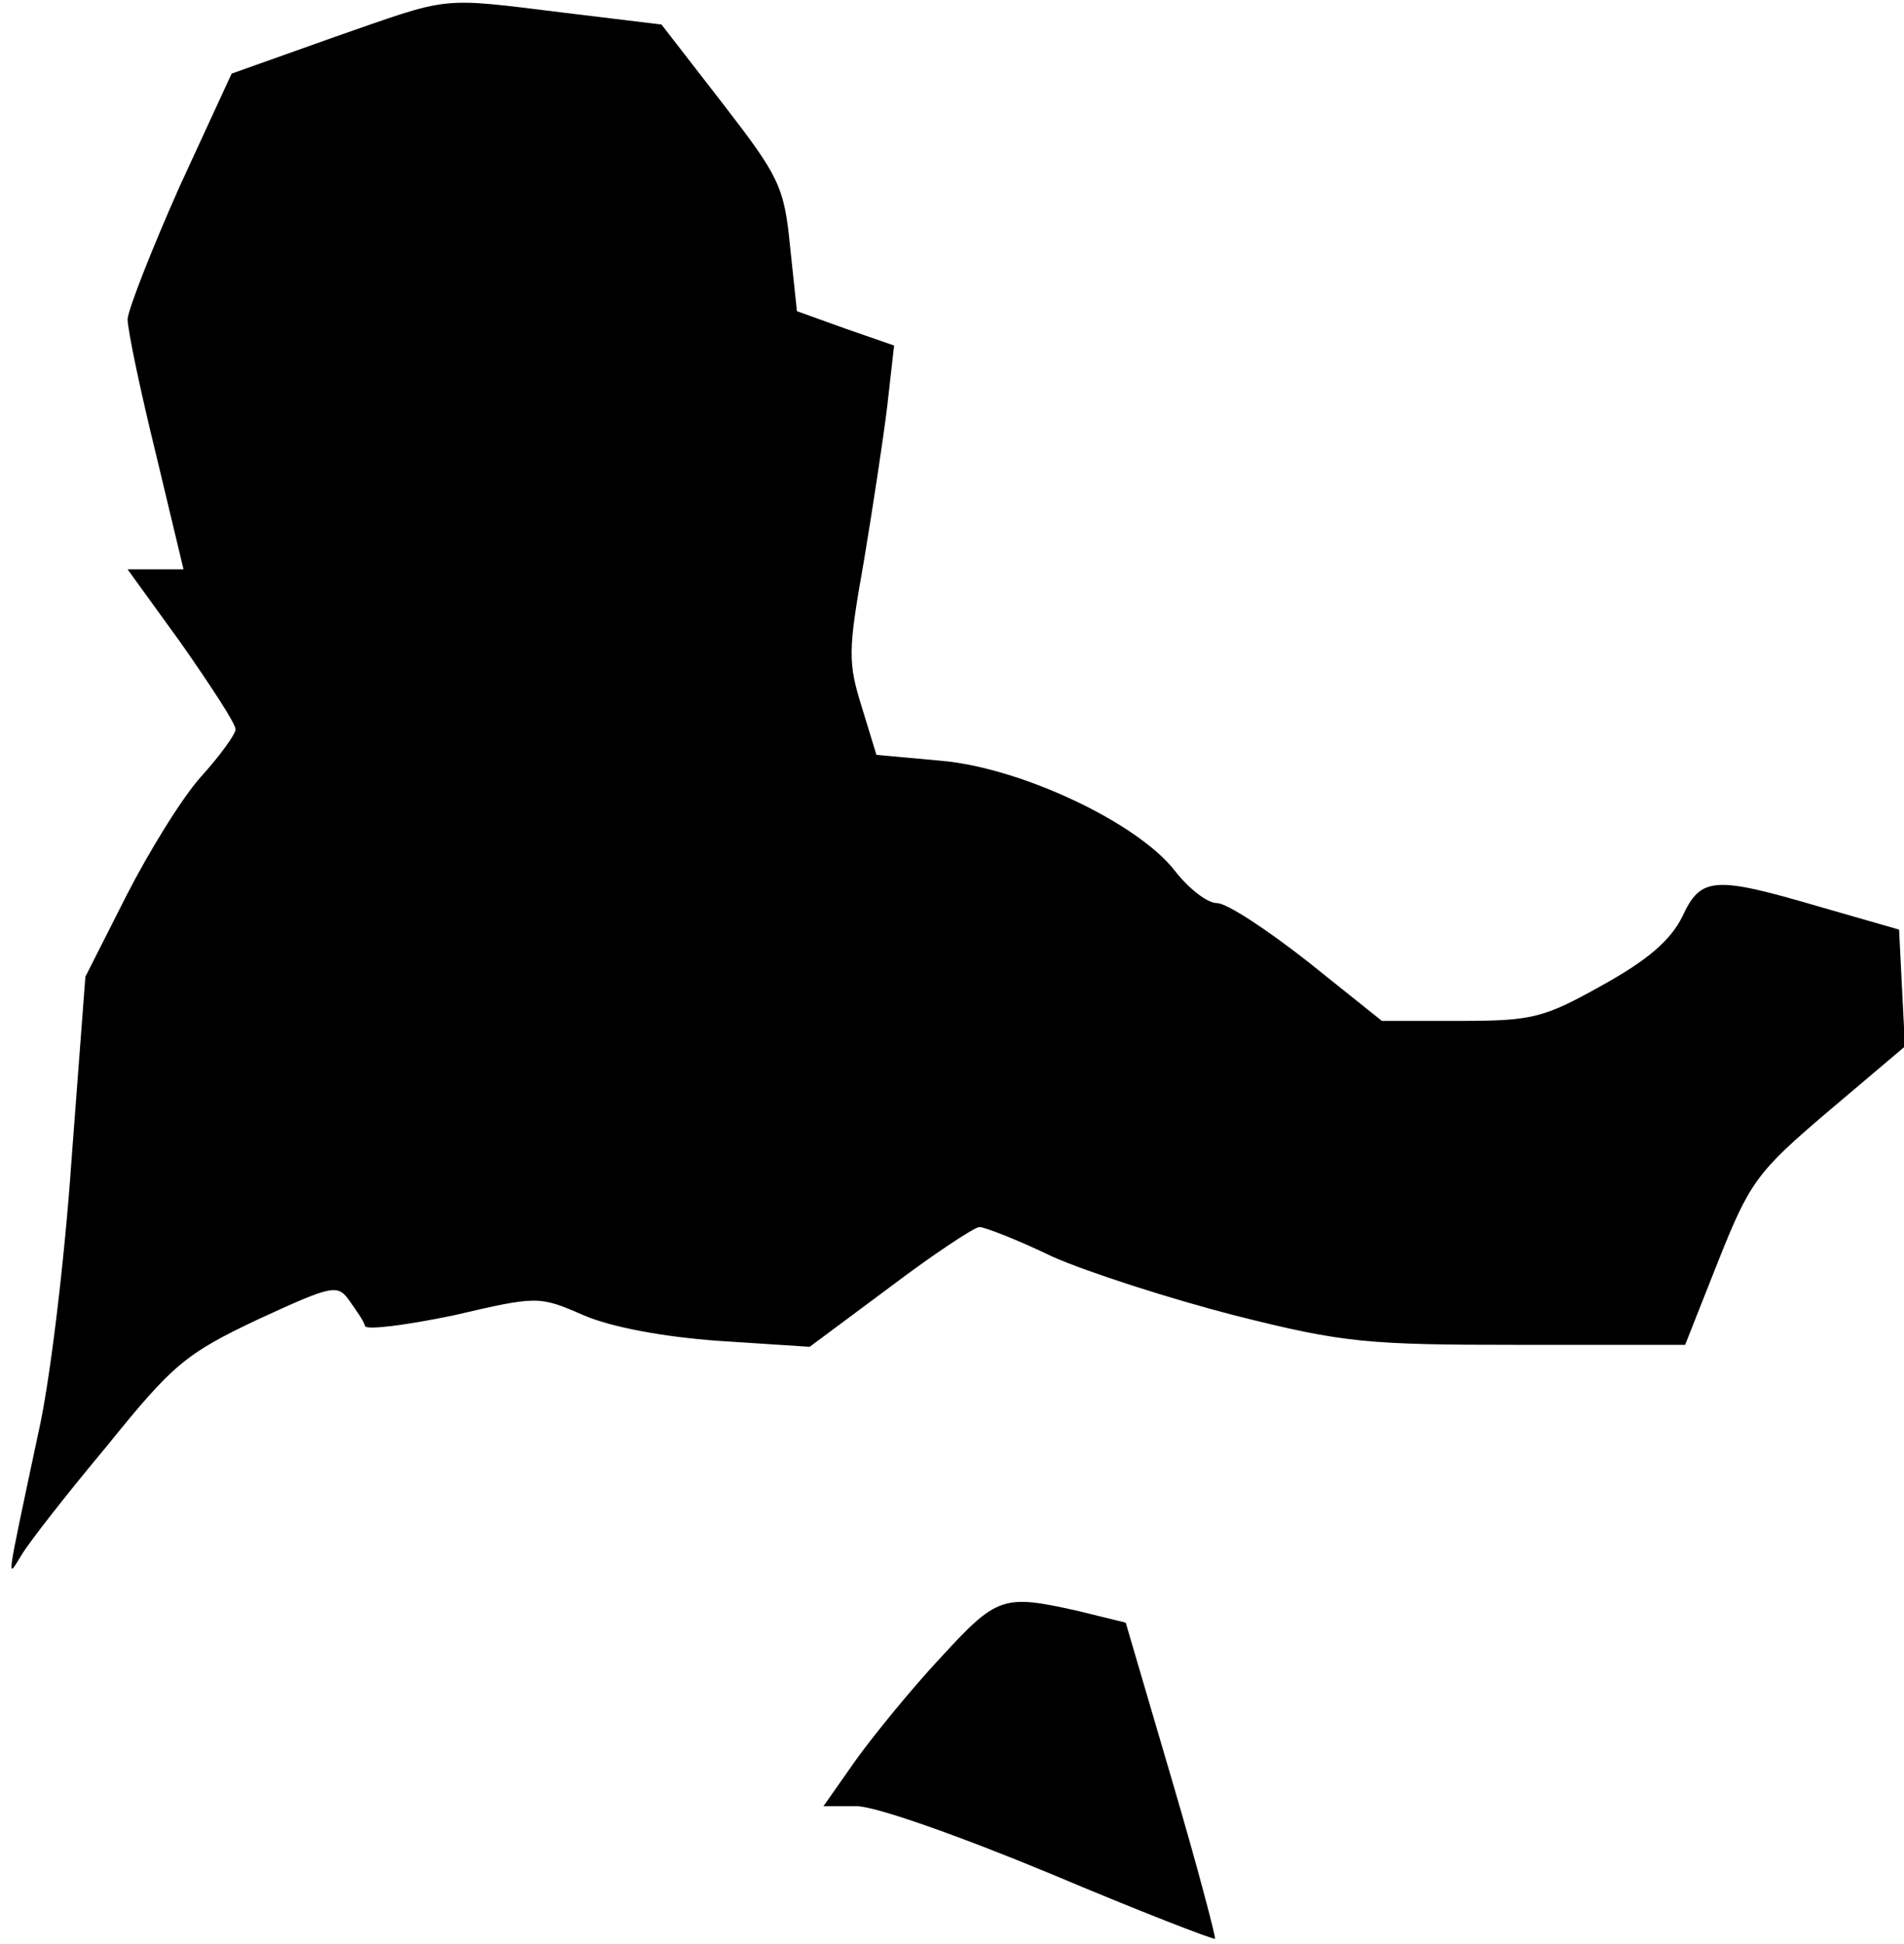 <?xml version="1.0" standalone="no"?>
<!DOCTYPE svg PUBLIC "-//W3C//DTD SVG 20010904//EN"
 "http://www.w3.org/TR/2001/REC-SVG-20010904/DTD/svg10.dtd">
<svg version="1.0" xmlns="http://www.w3.org/2000/svg"
 width="194pt" height="198pt" viewBox="0 0 194 198"
 preserveAspectRatio="xMidYMid meet">
<g transform="translate(0,198) scale(0.1,-0.1)"
fill="#000000" stroke="none">
<path fill="#000000" stroke="none" d="M340 1942 l-104 -37 -53 -115 c-28 -63
-52 -124 -53 -135 0 -11 13 -73 29 -138 l28 -117 -28 0 -29 0 55 -76 c30 -43
55 -81 55 -87 0 -5 -16 -27 -35 -48 -19 -21 -53 -76 -76 -121 l-42 -83 -14
-185 c-7 -102 -22 -228 -34 -280 -34 -160 -32 -148 -17 -124 7 12 46 62 87
111 67 83 80 94 154 129 76 35 81 36 93 19 7 -10 15 -21 16 -26 2 -4 42 1 90
11 86 20 87 20 133 0 28 -12 81 -22 138 -26 l92 -6 82 61 c45 34 86 61 91 61
5 0 39 -13 74 -30 36 -16 120 -43 186 -60 111 -28 135 -30 290 -30 l169 0 34
86 c32 80 39 90 112 152 l78 66 -3 59 -3 60 -80 23 c-109 32 -122 31 -141 -10
-12 -24 -35 -44 -82 -70 -59 -33 -71 -36 -144 -36 l-80 0 -75 60 c-42 33 -83
60 -93 60 -10 0 -29 15 -43 33 -38 49 -157 105 -238 112 l-66 6 -15 49 c-14
45 -14 57 2 147 9 54 20 126 24 159 l7 62 -49 17 -50 18 -7 66 c-6 61 -11 71
-69 146 l-62 80 -99 12 c-130 16 -114 17 -235 -25z"/>
<path fill="#000000" stroke="none" d="M959 292 c-30 -32 -69 -80 -87 -105
l-33 -47 34 0 c19 0 104 -30 198 -69 90 -38 165 -67 167 -66 1 1 -18 74 -44
162 l-47 160 -49 12 c-76 17 -82 15 -139 -47z"/>
</g>
</svg>
